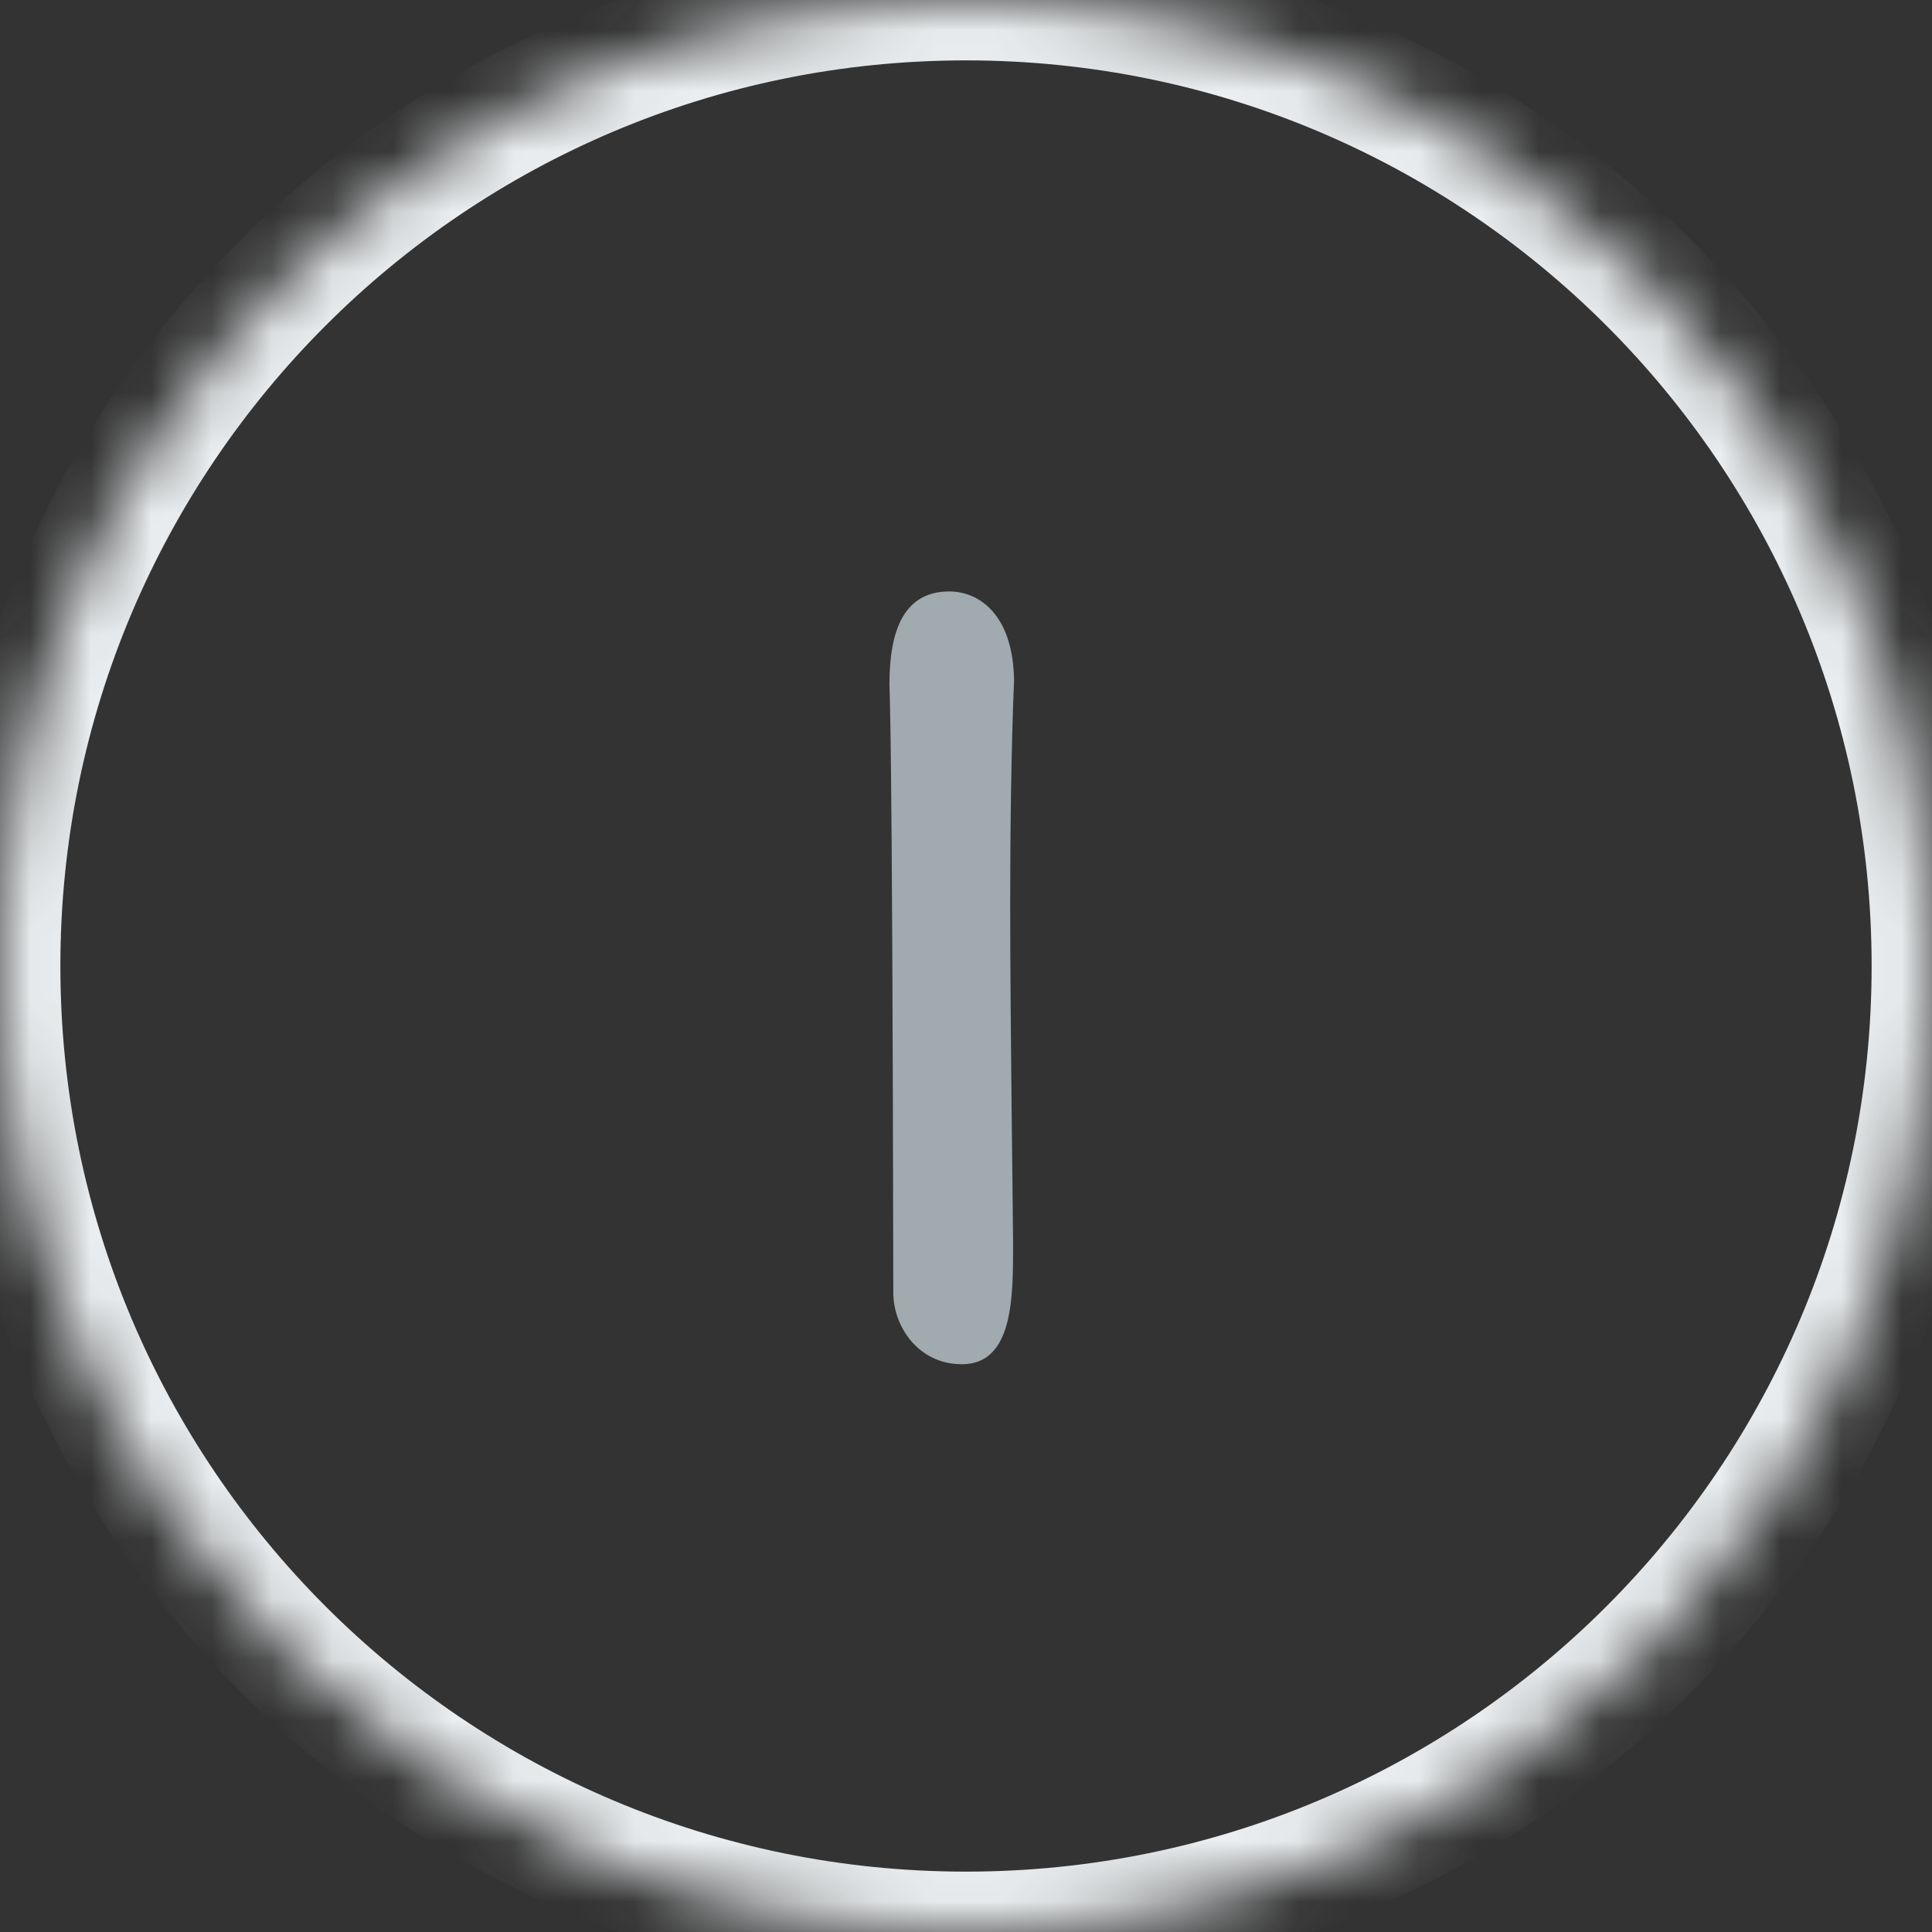 <?xml version="1.0" encoding="UTF-8" standalone="no"?>
<svg xmlns="http://www.w3.org/2000/svg" height="32px" width="32px" version="1.1" xmlns:xlink="http://www.w3.org/1999/xlink" viewBox="0 0 32 32"><rect x="0" y="0" width="32" height="32" fill="#333333" stroke="none"/><!-- Generator: Sketch 41.2 (35397) - http://www.bohemiancoding.com/sketch -->
 <title>1</title>
 <desc>Created with Sketch.</desc>
 <defs>
  <path id="path-1" d="m0 16c0-8.837 7.162-16 16-16 8.837 0 16 7.162 16 16 0 8.837-7.162 16-16 16-8.837 0-16-7.162-16-16z"/>
  <mask id="mask-2" maskContentUnits="userSpaceOnUse" height="32" width="32" y="0" x="0" maskUnits="objectBoundingBox" fill="white">
   <use xlink:href="#path-1"/>
  </mask>
 </defs>
 <g id="Symbols" fill-rule="evenodd" fill="none">
  <g id="Step-1" transform="translate(-9 -9)">
   <g id="1">
    <g transform="translate(9 9)">
     <use id="Rectangle-13" xlink:href="#path-1" stroke="#EBEEF0" stroke-width="2" mask="url(#mask-2)"/>
     <path d="m16.78 20.628c0-0.4-0.048-3.632-0.048-5.664 0-1.136 0.016-2.544 0.064-3.696-0.016-1.104-0.592-1.472-1.072-1.472-0.768 0-0.992 0.672-0.992 1.536 0 0.176 0.048 0.352 0.064 10.08 0 0.56 0.416 1.184 1.136 1.184 0.848 0 0.848-1.104 0.848-1.968z" fill="#A1AAAF"/>
    </g>
   </g>
  </g>
 </g>
</svg>
